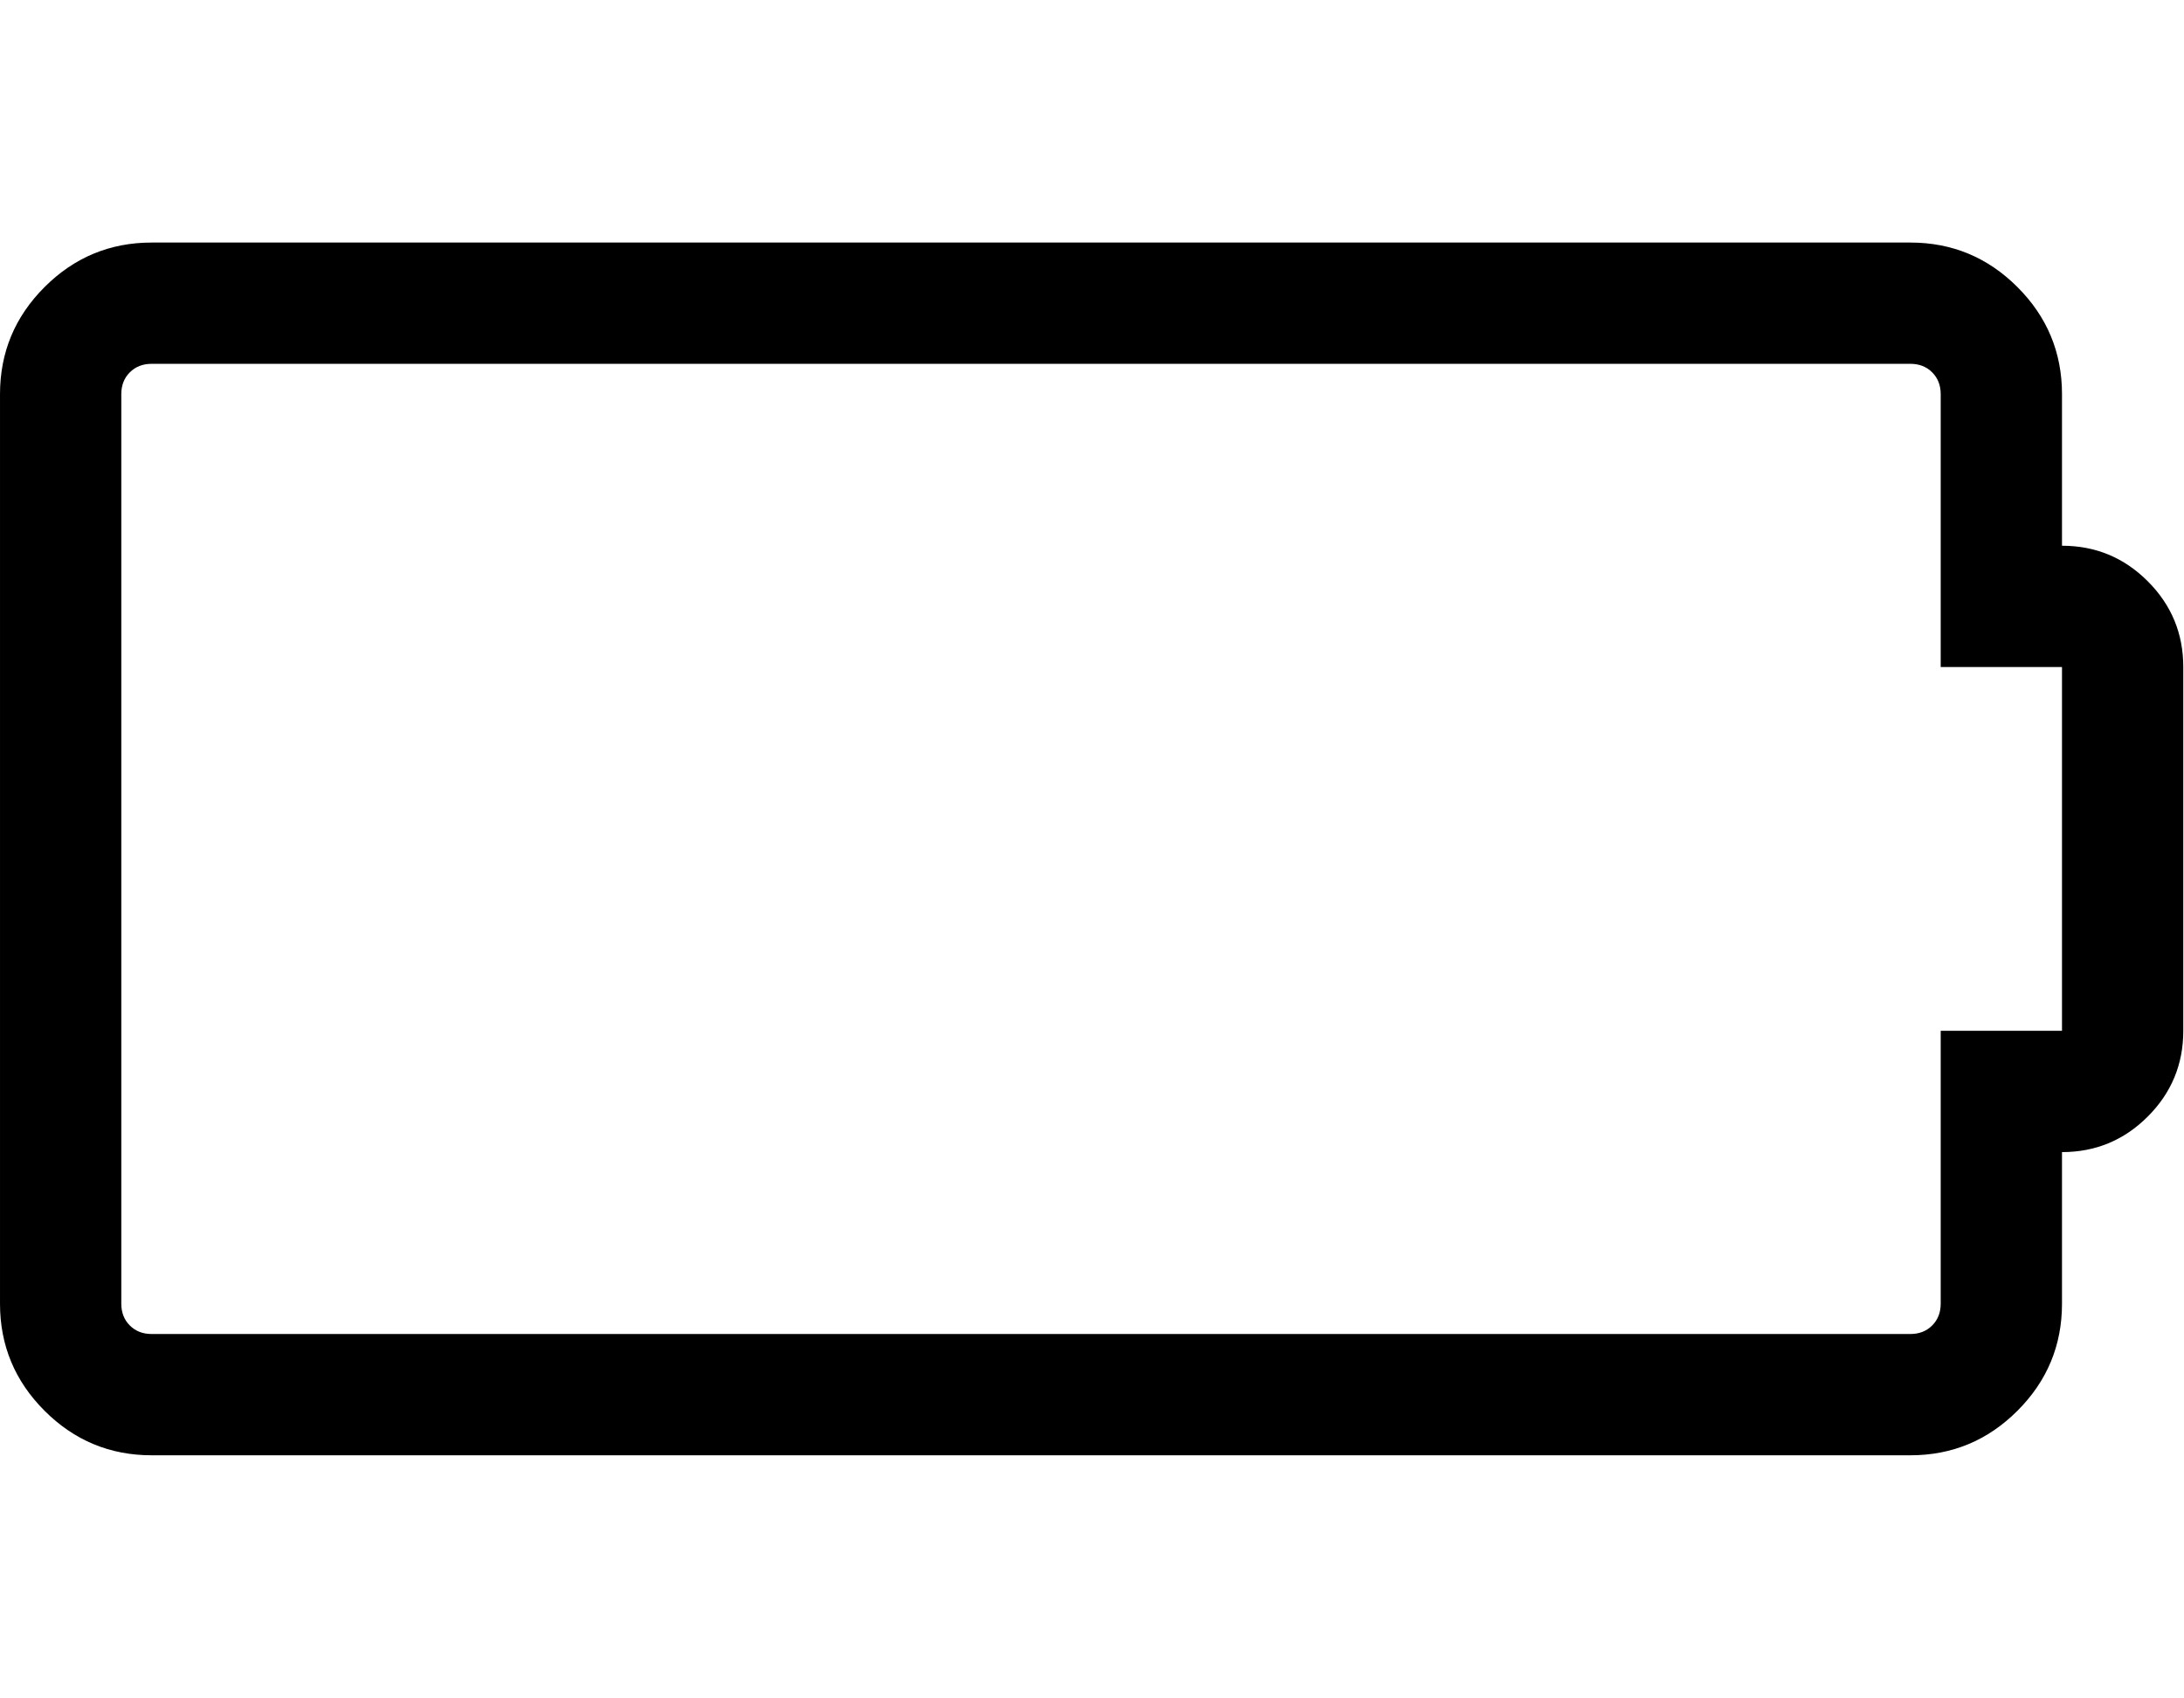 <?xml version="1.0" standalone="no"?><!DOCTYPE svg PUBLIC "-//W3C//DTD SVG 1.1//EN" "http://www.w3.org/Graphics/SVG/1.1/DTD/svg11.dtd">
<svg t="1543837465288" class="icon" style="" viewBox="0 0 1317 1024" version="1.1" 
    xmlns="http://www.w3.org/2000/svg" p-id="6579" 
    xmlns:xlink="http://www.w3.org/1999/xlink" width="257.227" height="200">
    <defs>
        <style type="text/css"></style>
    </defs>
    <path d="M1243.429 329.143q30.286 0 51.714 21.429t21.429 51.714l0 219.429q0 30.286-21.429 51.714t-51.714 21.429l0 91.429q0 37.714-26.857 64.571t-64.571 26.857l-1060.571 0q-37.714 0-64.571-26.857t-26.857-64.571l0-548.571q0-37.714 26.857-64.571t64.571-26.857l1060.571 0q37.714 0 64.571 26.857t26.857 64.571l0 91.429zm0 292.571l0-219.429-73.143 0 0-164.571q0-8-5.143-13.143t-13.143-5.143l-1060.571 0q-8 0-13.143 5.143t-5.143 13.143l0 548.571q0 8 5.143 13.143t13.143 5.143l1060.571 0q8 0 13.143-5.143t5.143-13.143l0-164.571 73.143 0z" p-id="6580"></path>
</svg>
